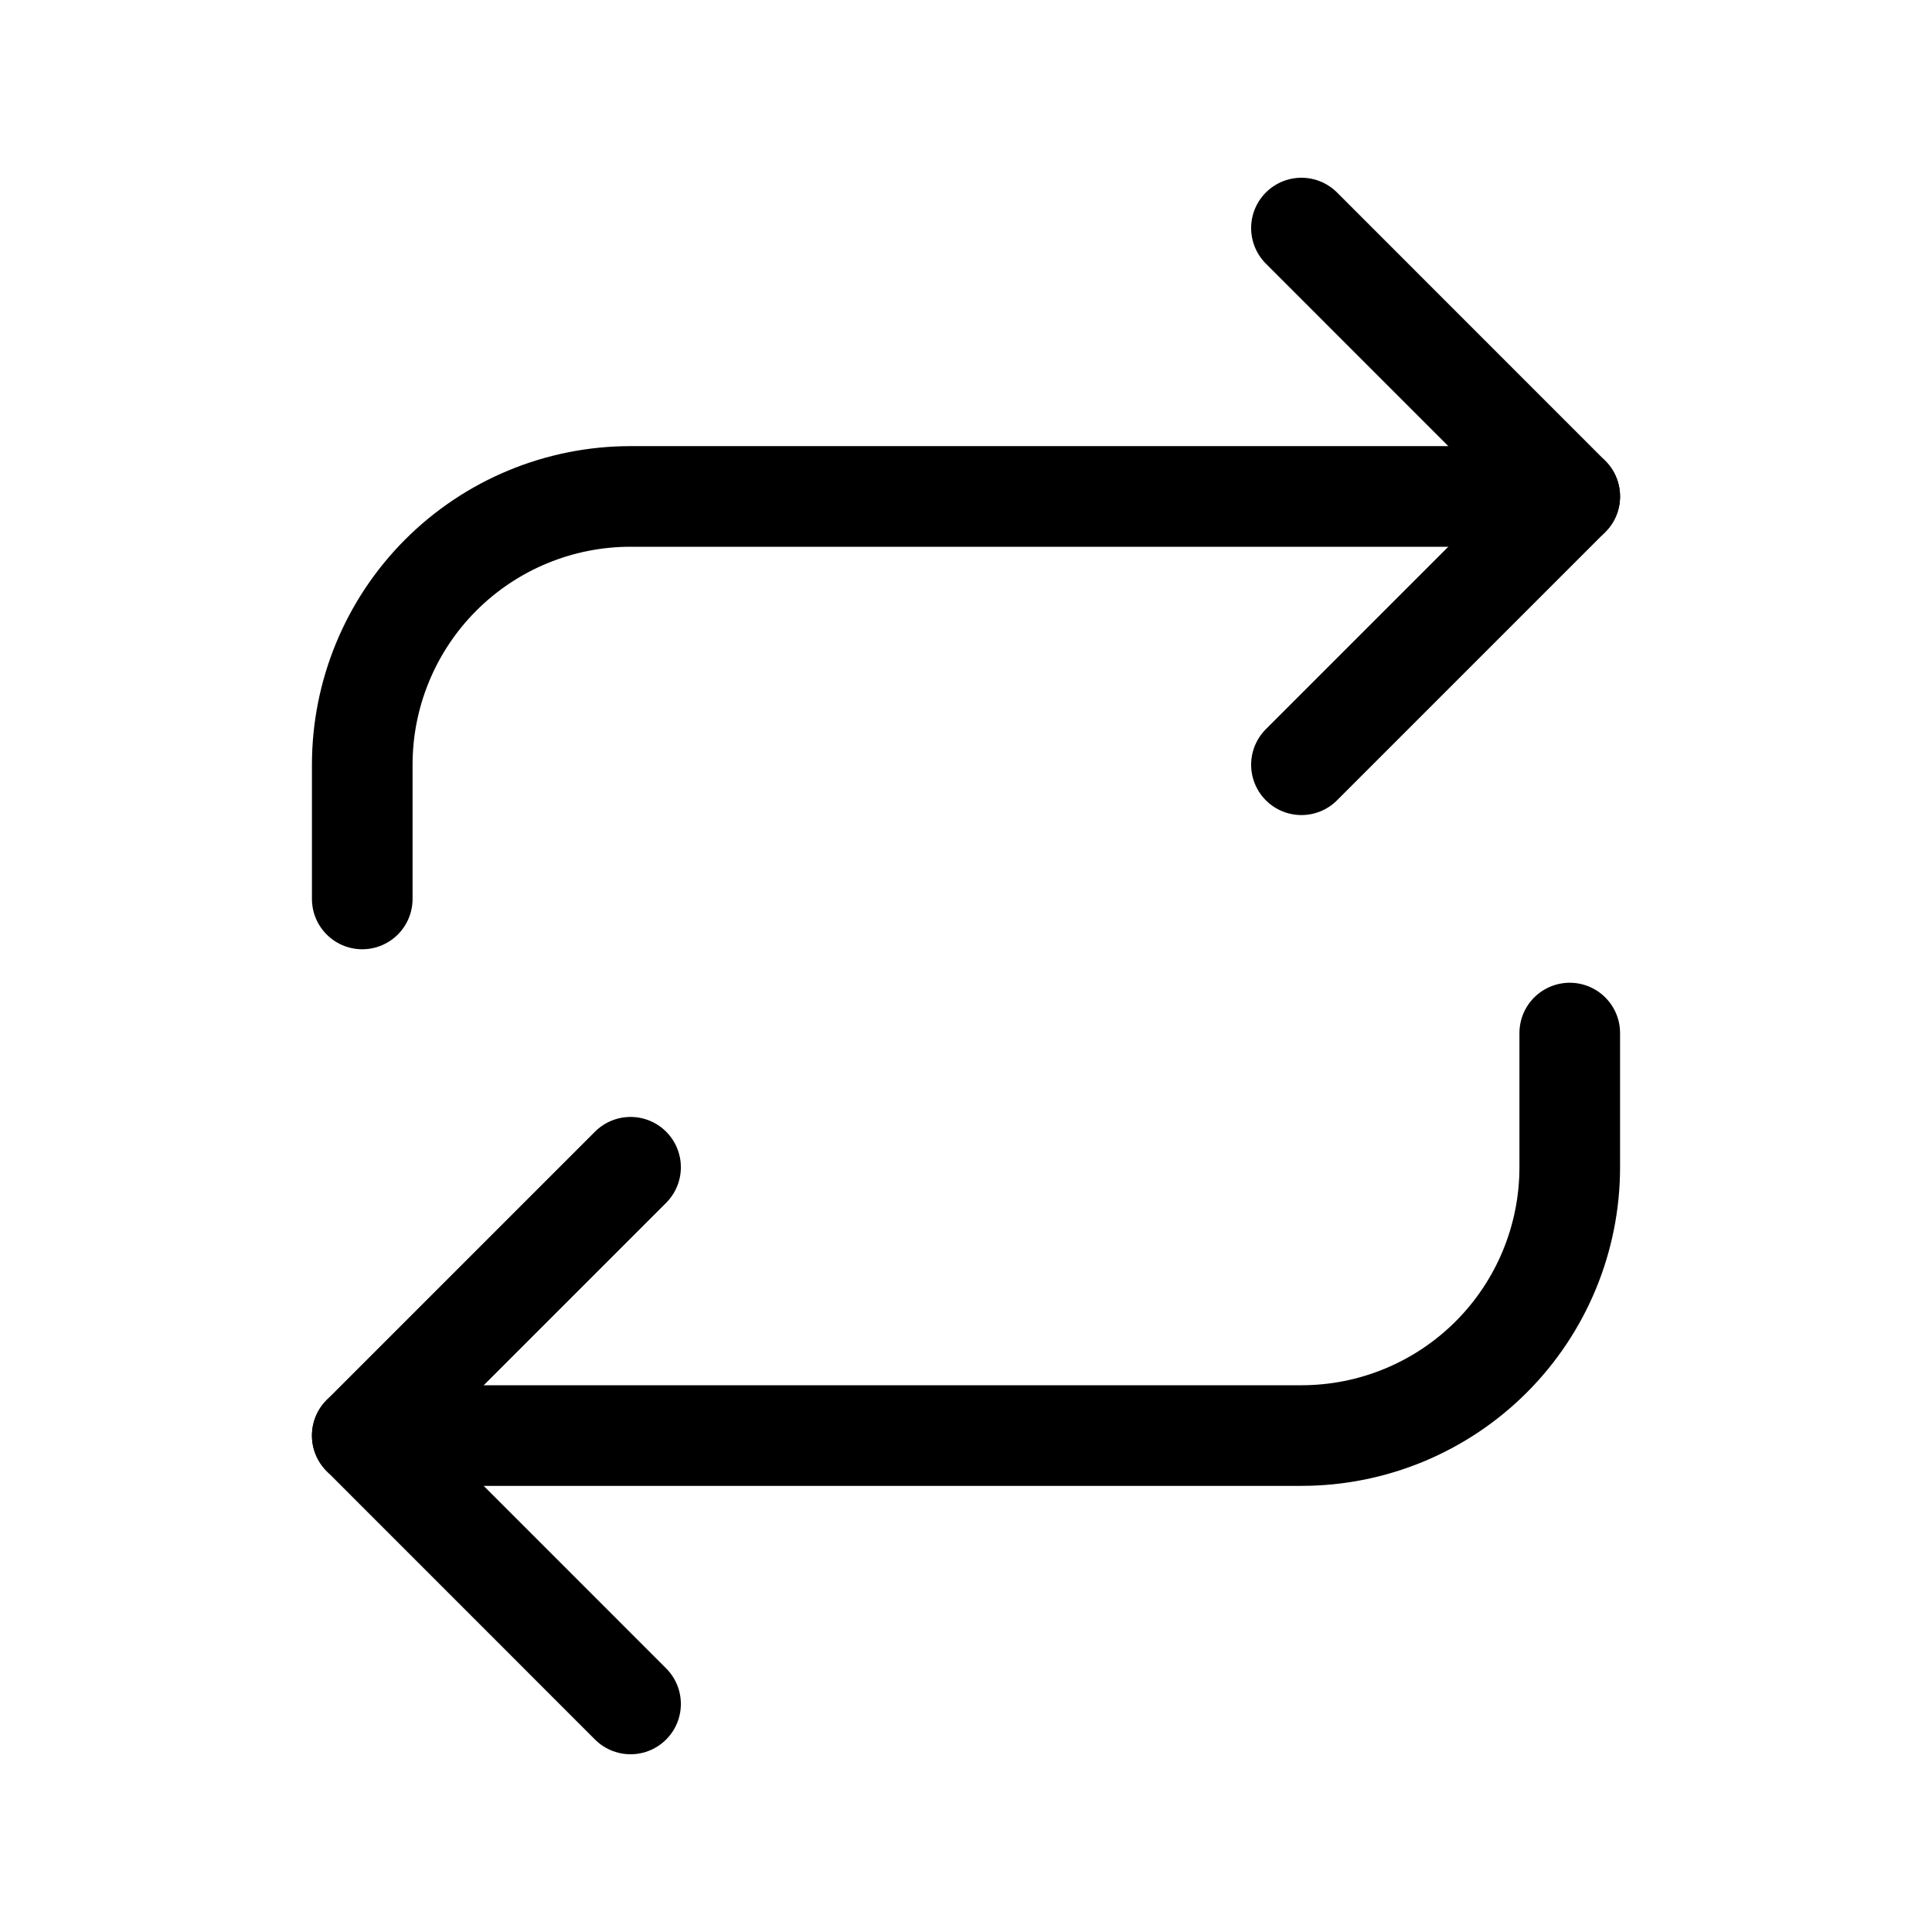 <svg width="24" height="24" viewBox="0 0 24 24" fill="none" xmlns="http://www.w3.org/2000/svg">
<path d="M16.167 2.833L19.5 6.167L16.167 9.5" stroke="black" stroke-width="1.25" stroke-linecap="round" stroke-linejoin="round"/>
<path d="M4.5 11.167V9.5C4.5 8.616 4.851 7.768 5.476 7.143C6.101 6.518 6.949 6.167 7.833 6.167H19.5" stroke="black" stroke-width="1.25" stroke-linecap="round" stroke-linejoin="round"/>
<path d="M7.833 21.167L4.5 17.833L7.833 14.5" stroke="black" stroke-width="1.25" stroke-linecap="round" stroke-linejoin="round"/>
<path d="M19.5 12.833V14.5C19.5 15.384 19.149 16.232 18.524 16.857C17.899 17.482 17.051 17.833 16.167 17.833H4.5" stroke="black" stroke-width="1.25" stroke-linecap="round" stroke-linejoin="round"/>
</svg>
